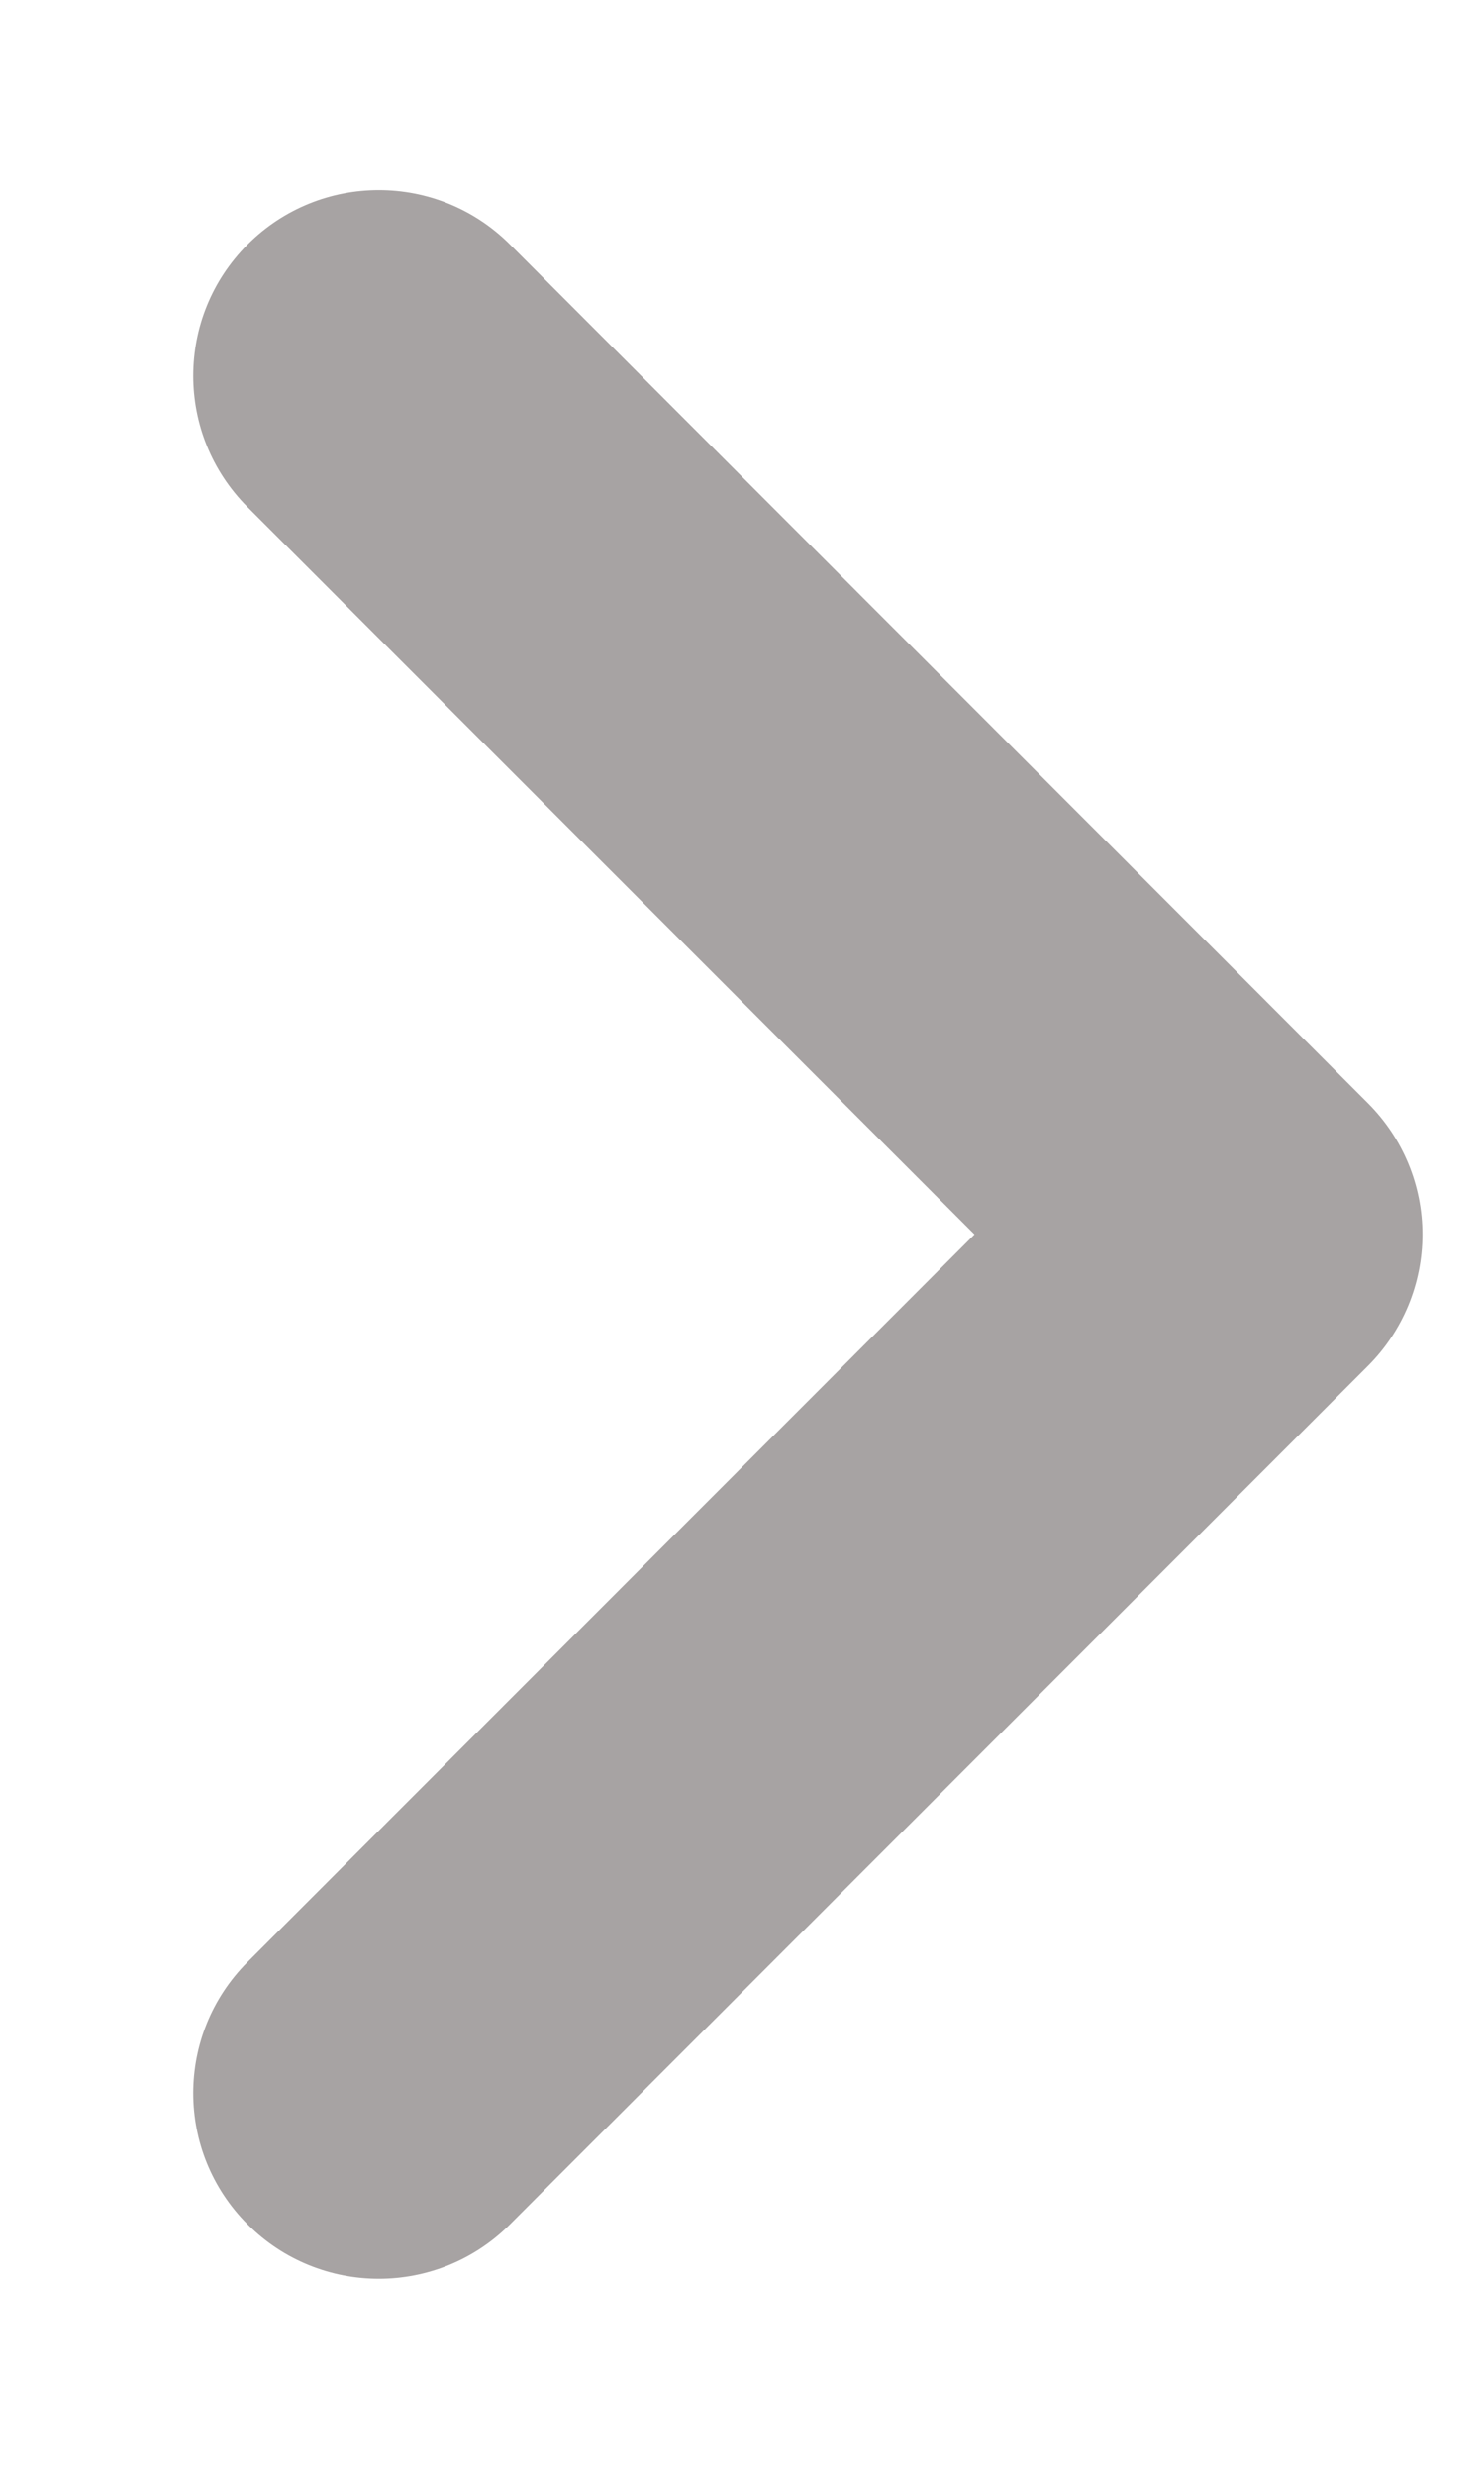 <svg width="6" height="10" viewBox="0 0 6 10" fill="none" xmlns="http://www.w3.org/2000/svg">
<path d="M1.001 7.928L3.94 4.988L1.001 2.049C0.708 1.756 0.708 1.281 1.001 0.988C1.294 0.695 1.769 0.695 2.062 0.988L5.531 4.458C5.672 4.599 5.751 4.789 5.751 4.988C5.751 5.187 5.672 5.378 5.531 5.519L2.062 8.988C1.769 9.281 1.294 9.281 1.001 8.988C0.708 8.695 0.708 8.221 1.001 7.928Z" fill="#A7A3A3"/>
</svg>
